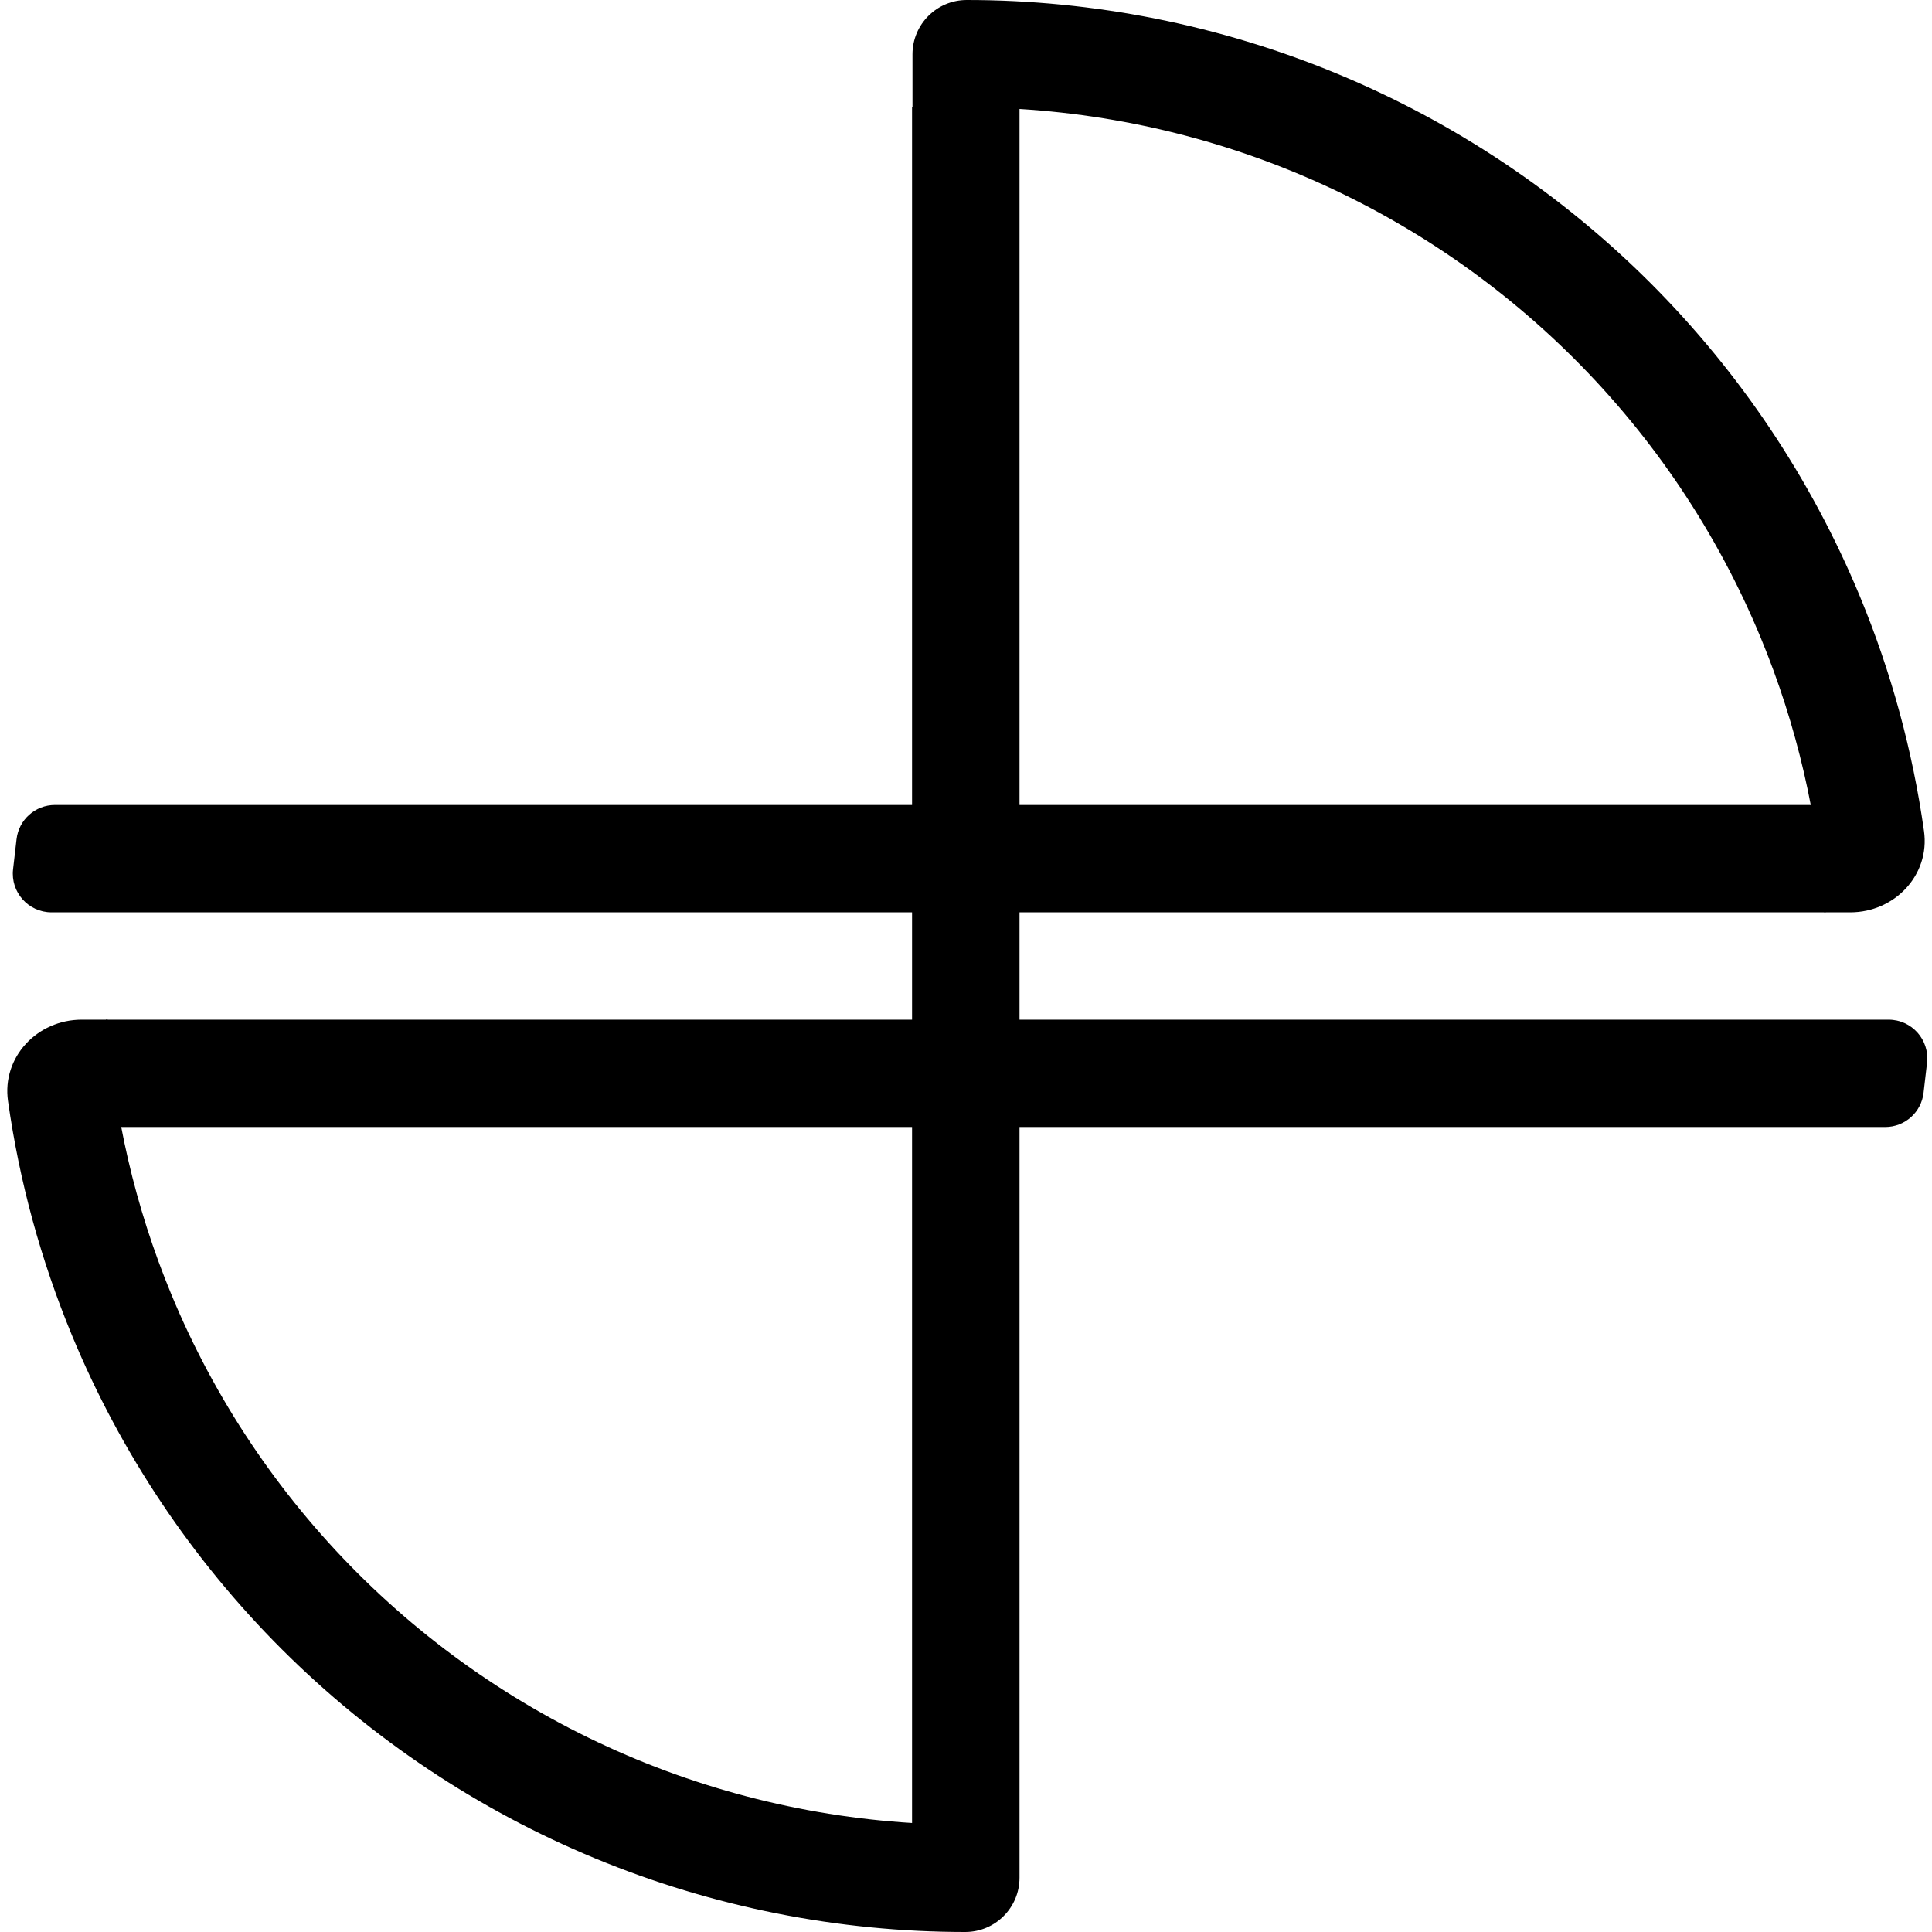 <svg width="50" height="50" viewBox="0 0 50 50" fill="none" xmlns="http://www.w3.org/2000/svg">
<path d="M42.711 7.322C45.034 9.644 46.877 12.4 48.134 15.433C48.943 17.384 49.499 19.425 49.793 21.507C49.954 22.644 49.034 23.611 47.886 23.611L47.214 23.611C47.061 21.168 46.504 18.764 45.564 16.496C44.447 13.8 42.809 11.35 40.744 9.287C38.679 7.223 36.227 5.586 33.529 4.469C30.831 3.353 27.94 2.778 25.019 2.778L23.615 2.778L23.615 1.405C23.615 0.629 24.244 3.93416e-06 25.019 4.00198e-06V4.00198e-06C28.305 4.43256e-06 31.558 0.647 34.594 1.903C37.629 3.159 40.387 5.001 42.711 7.322Z" fill="black"/>
<path d="M7.289 42.678C4.966 40.356 3.123 37.6 1.866 34.567C1.057 32.616 0.501 30.575 0.207 28.493C0.046 27.356 0.966 26.389 2.114 26.389L2.786 26.389C2.939 28.832 3.496 31.236 4.436 33.504C5.553 36.2 7.191 38.65 9.256 40.714C11.321 42.777 13.773 44.414 16.471 45.531C19.169 46.647 22.06 47.222 24.981 47.222L26.385 47.222L26.385 48.595C26.385 49.371 25.756 50 24.981 50V50C21.695 50 18.442 49.353 15.406 48.097C12.371 46.841 9.613 44.999 7.289 42.678Z" fill="black"/>
<path d="M2.743 26.389L2.743 29.167L48.789 29.167C49.297 29.167 49.724 28.786 49.782 28.281L49.872 27.503C49.94 26.91 49.476 26.389 48.878 26.389L2.743 26.389Z" fill="black"/>
<path d="M1.421 20.833C0.913 20.833 0.486 21.214 0.428 21.719L0.338 22.497C0.27 23.09 0.734 23.611 1.332 23.611L47.246 23.611L47.246 20.833L1.421 20.833Z" fill="black"/>
<path d="M26.385 2.778L23.604 2.778L23.604 47.222L26.385 47.222L26.385 2.778Z" fill="black"/>
</svg>
